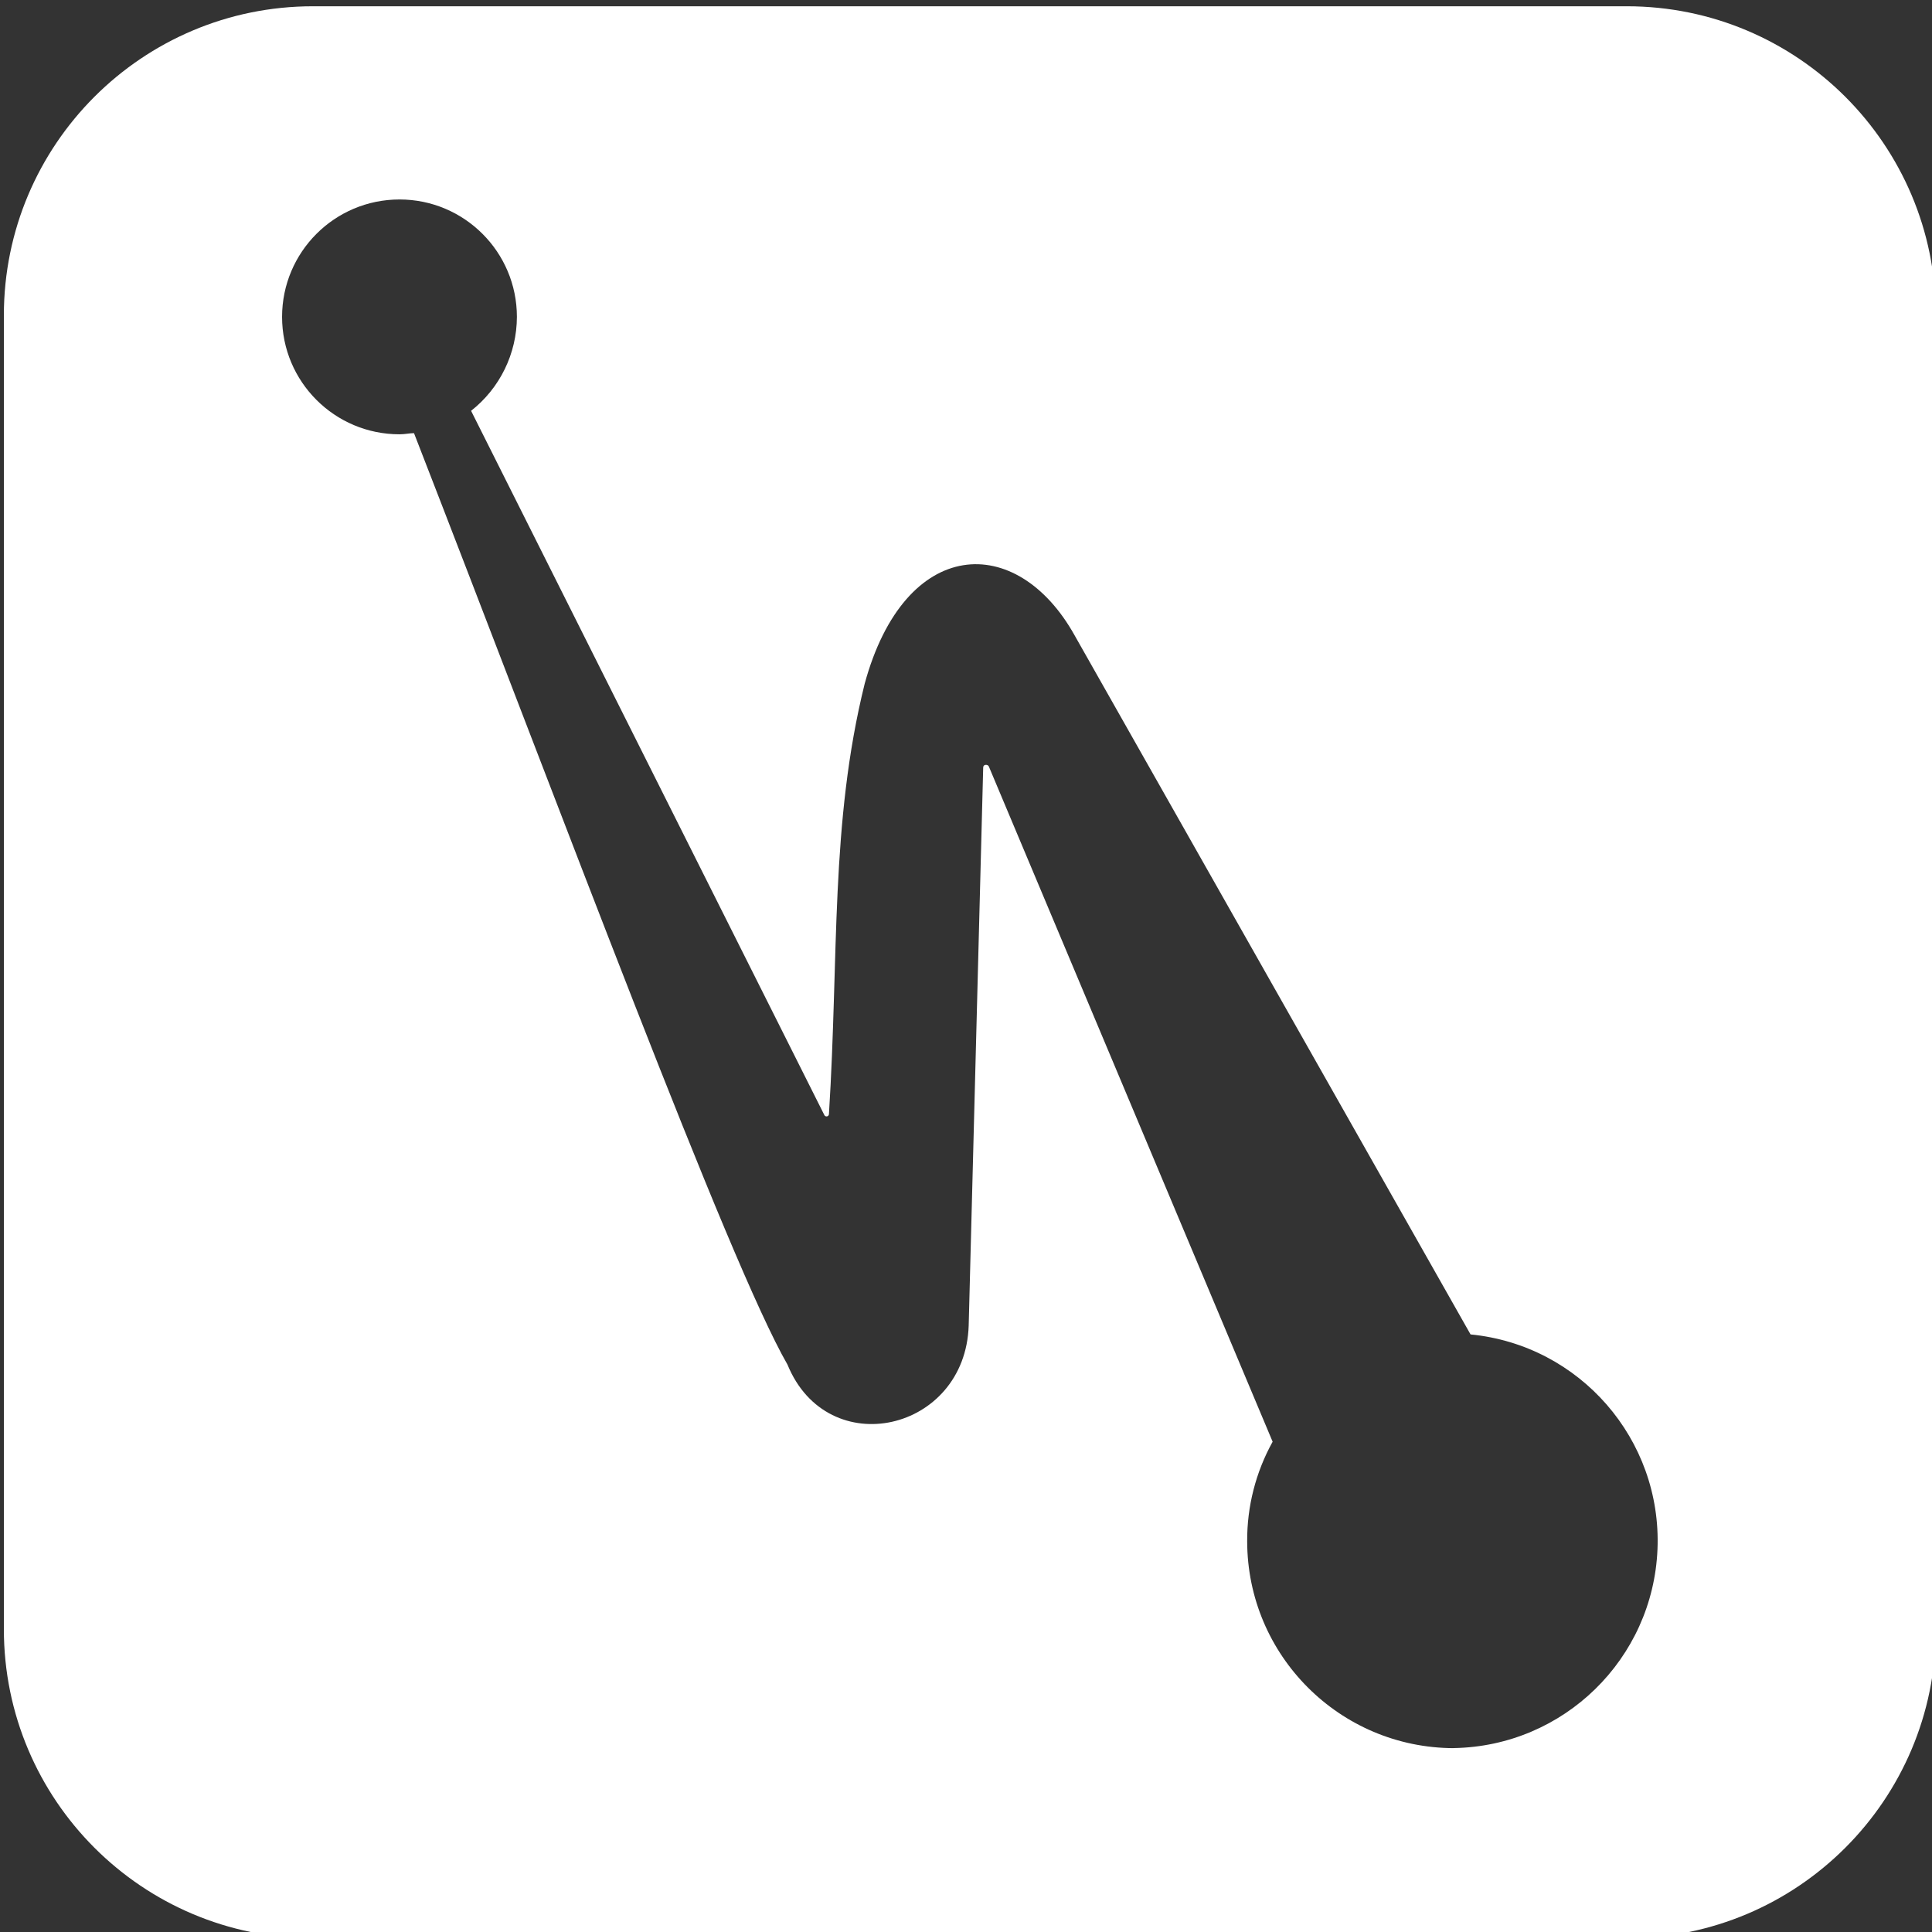 <?xml version="1.0" encoding="UTF-8" standalone="no"?>
<svg
   xmlns:dc="http://purl.org/dc/elements/1.1/"
   xmlns:cc="http://creativecommons.org/ns#"
   xmlns:rdf="http://www.w3.org/1999/02/22-rdf-syntax-ns#"
   xmlns:svg="http://www.w3.org/2000/svg"
   xmlns="http://www.w3.org/2000/svg"
   xmlns:sodipodi="http://sodipodi.sourceforge.net/DTD/sodipodi-0.dtd"
   xmlns:inkscape="http://www.inkscape.org/namespaces/inkscape"
   width="500px"
   height="500px"
   viewBox="0 0 500 500"
   version="1.1"
   id="svg11"
   sodipodi:docname="hashnode-thumb.svg"
   inkscape:version="0.92.2 5c3e80d, 2017-08-06">
  <rect x="0" y="0" width="500" height="500" fill="#333333" stroke="none"/>
  <defs
     id="defs15" />
  <sodipodi:namedview
     pagecolor="#ffffff"
     bordercolor="#666666"
     borderopacity="1"
     objecttolerance="10"
     gridtolerance="10"
     guidetolerance="10"
     inkscape:pageopacity="0"
     inkscape:pageshadow="2"
     inkscape:window-width="1440"
     inkscape:window-height="855"
     id="namedview13"
     showgrid="false"
     inkscape:pagecheckerboard="true"
     inkscape:zoom="0.6675088"
     inkscape:cx="-45.375365"
     inkscape:cy="117.20519"
     inkscape:window-x="0"
     inkscape:window-y="1"
     inkscape:window-maximized="1"
     inkscape:current-layer="svg11" />
  <!-- Generator: Sketch 53.2 (72643) - https://sketchapp.com -->
  <title
     id="title2">Square</title>
  <desc
     id="desc4">Created with Sketch.</desc>
  <path
     style="fill:#ffffff;fill-rule:nonzero;stroke:none;stroke-width:1"
     clip-path="none"
     d="m 81,1.621 c -44.183,0 -80,35.817 -80,80 V 421.621 c 0,44.183 35.817,80 80,80 H 421 c 44.183,0 80,-35.817 80,-80 V 81.621 c 0,-44.183 -35.817,-80 -80,-80 z m 22.387,50 c 16.782,0 30.387,13.604 30.387,30.387 -0.025,9.491 -4.393,18.449 -11.857,24.311 l 91.457,182.322 c 0.145,0.229 0.423,0.337 0.686,0.27 0.263,-0.068 0.452,-0.296 0.469,-0.566 2.602,-41.175 0.296,-75.252 9.256,-111.42 10.425,-38.194 39.362,-39.363 54.35,-12.451 l 102.443,180.873 c 28.309,2.776 49.533,27.161 48.379,55.582 -1.154,28.421 -24.286,51.002 -52.727,51.473 l 0.082,0.018 c -29.556,-0.036 -53.507,-23.988 -53.543,-53.545 -0.05,-9.009 2.219,-17.879 6.588,-25.758 l -73.457,-174.779 c -0.296,-0.576 -1.449,-0.578 -1.449,0.295 l -3.754,144.41 c -0.873,27.488 -36.465,35.592 -46.891,10.129 -15.334,-26.632 -58.172,-142.104 -96.662,-241.072 -1.153,0 -2.323,0.297 -3.756,0.297 -16.782,0 -30.387,-13.604 -30.387,-30.387 0,-16.782 13.604,-30.387 30.387,-30.387 z"
     id="Path"
     inkscape:connector-curvature="0" />
</svg>
